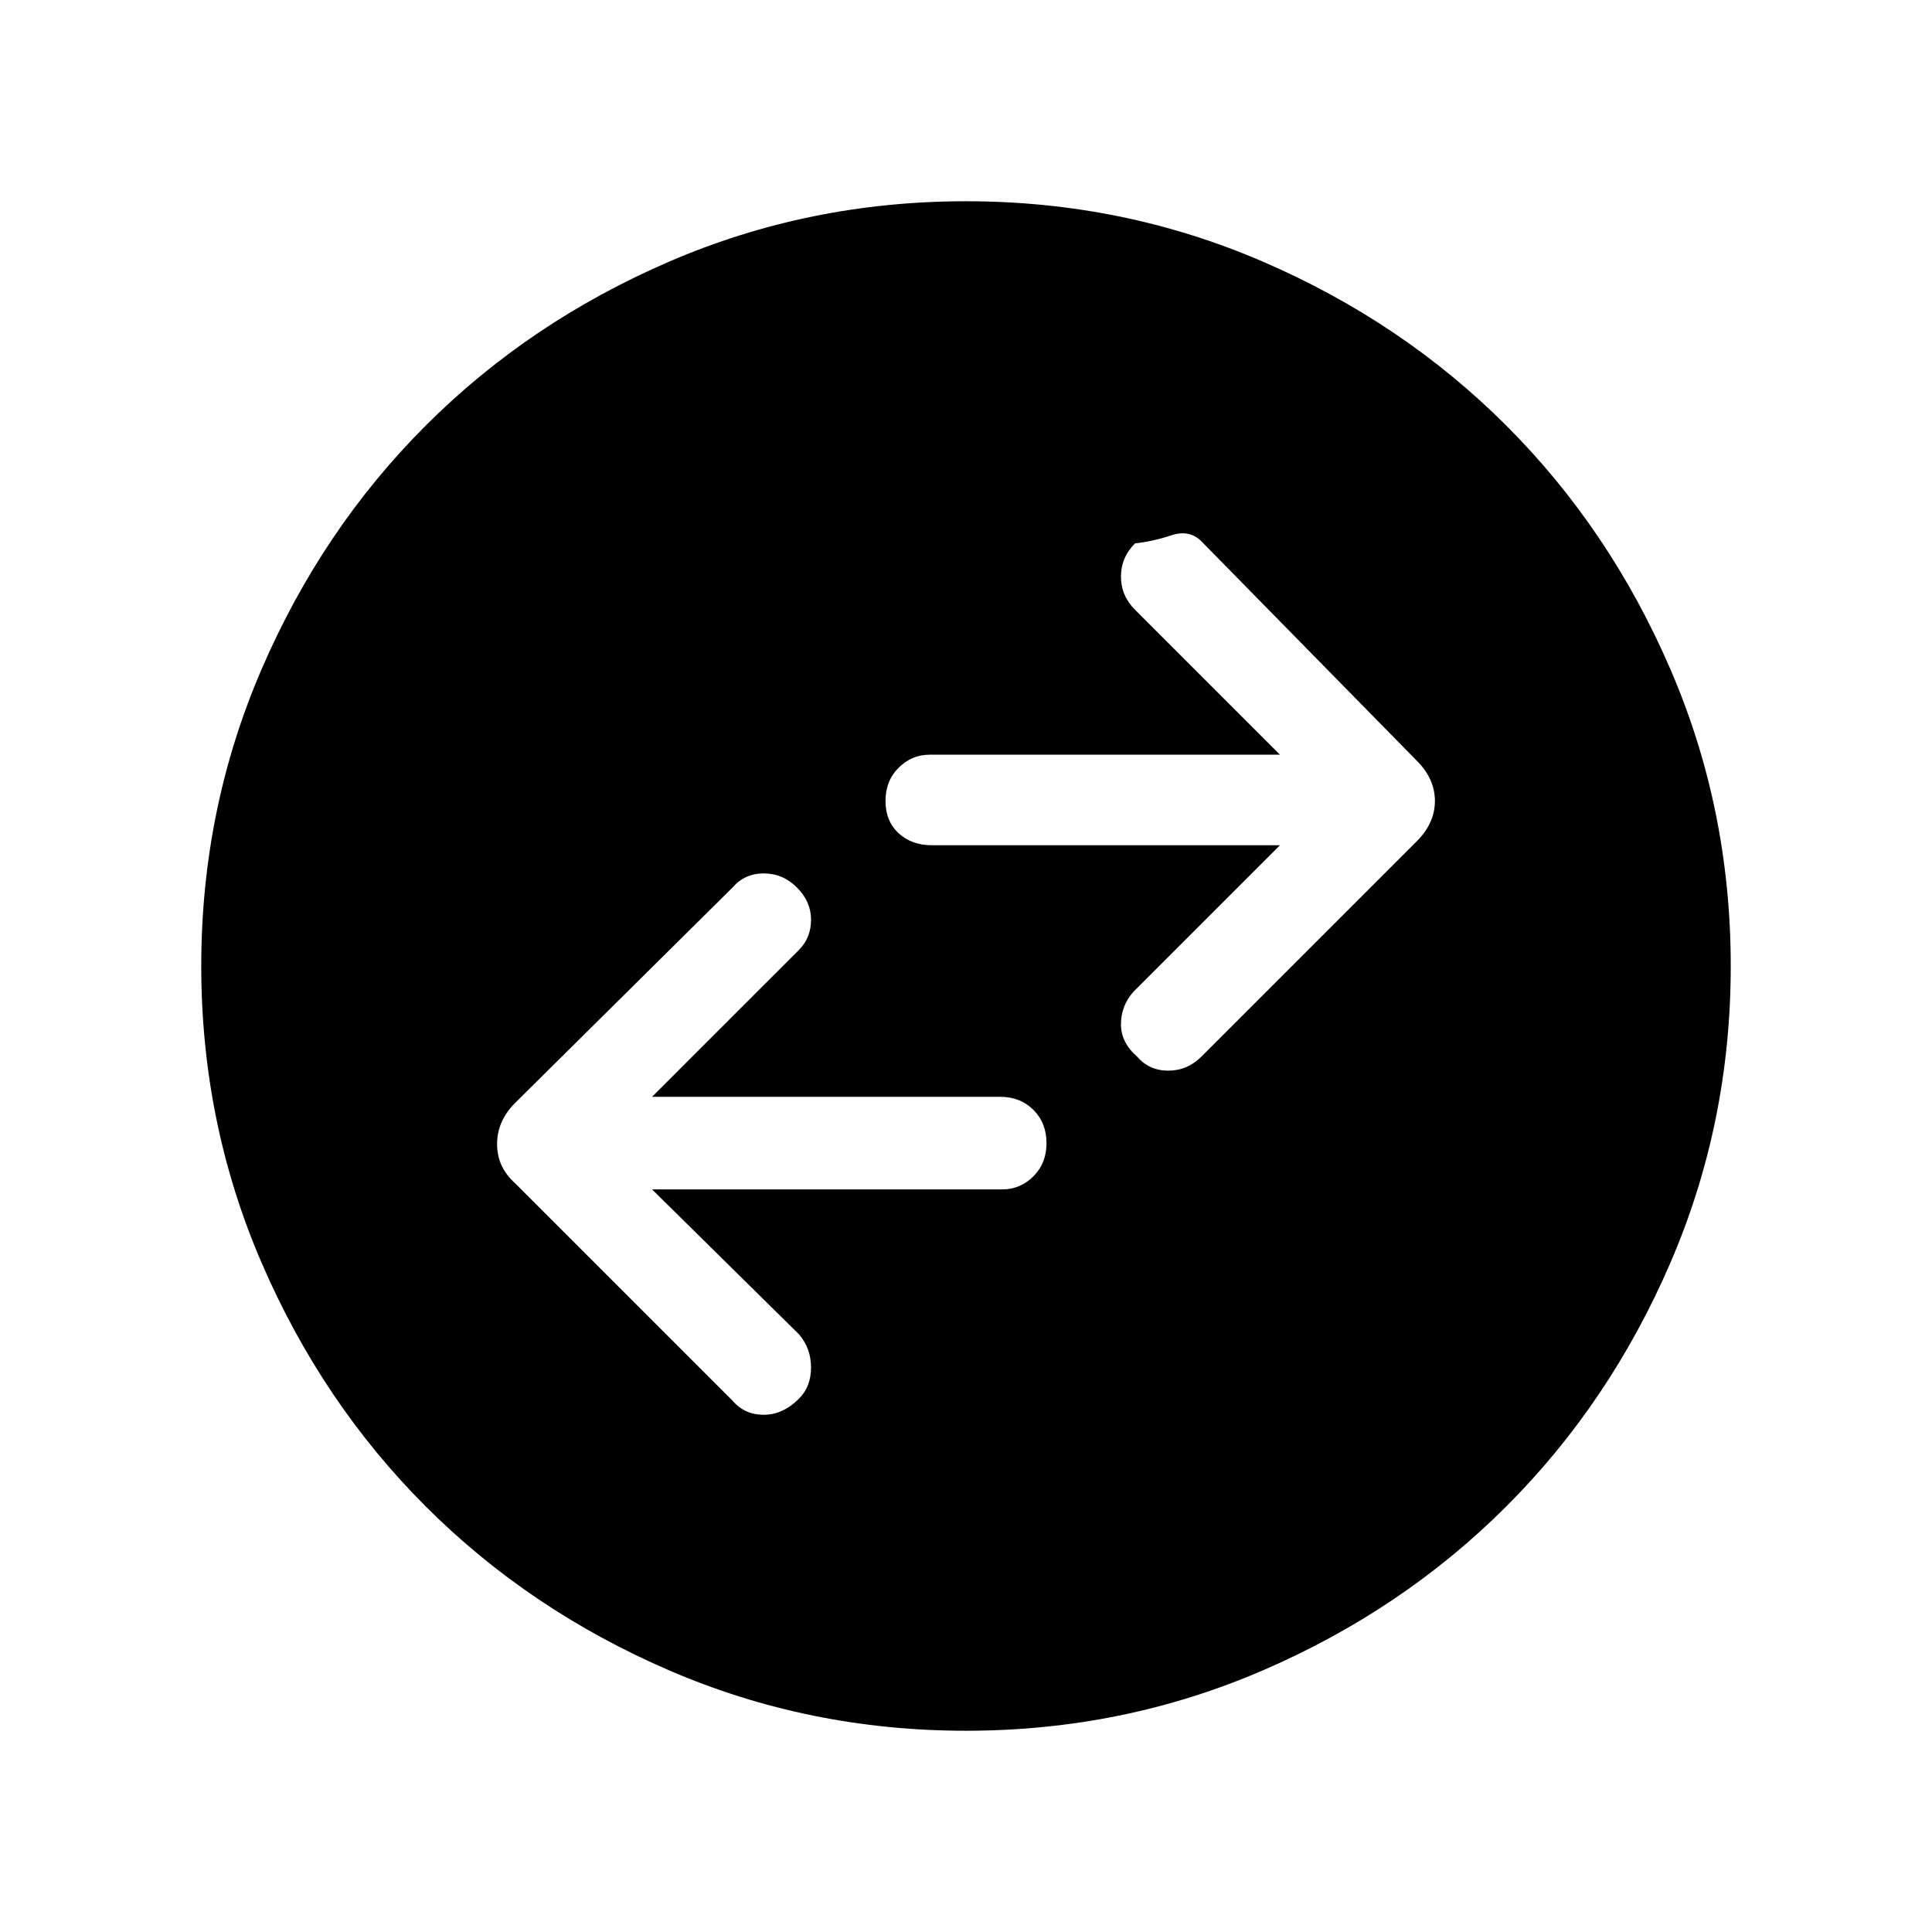 <svg xmlns="http://www.w3.org/2000/svg" width="48" height="48" viewBox="0 0 48 48"><path d="m29.85 26.25 5.35-5.35q.45-.45.45-1t-.45-1l-5.35-5.45q-.3-.3-.75-.15t-.9.2q-.35.35-.35.825t.35.825l3.6 3.6h-8.7q-.45 0-.775.325T22 19.9q0 .5.325.8.325.3.825.3h8.65l-3.65 3.65q-.3.35-.3.8 0 .45.4.8.3.35.775.35.475 0 .825-.35ZM18.2 34.8q.3.35.775.35.475 0 .875-.4.3-.3.3-.775 0-.475-.3-.825l-3.65-3.6h8.7q.45 0 .775-.325T26 28.4q0-.5-.325-.825-.325-.325-.825-.325H16.2l3.65-3.65q.3-.3.3-.75t-.35-.8q-.35-.35-.825-.35t-.775.35l-5.4 5.35q-.45.45-.45 1.025t.45.975ZM24 43q-3.9 0-7.375-1.5t-6.05-4.075Q8 34.85 6.5 31.375 5 27.9 5 24t1.5-7.375q1.5-3.475 4.075-6.05Q13.15 8 16.625 6.5 20.1 5 24 5t7.375 1.5q3.475 1.5 6.05 4.075Q40 13.15 41.5 16.625 43 20.1 43 24t-1.5 7.375q-1.5 3.475-4.075 6.05Q34.85 40 31.375 41.5 27.9 43 24 43Z"/></svg>